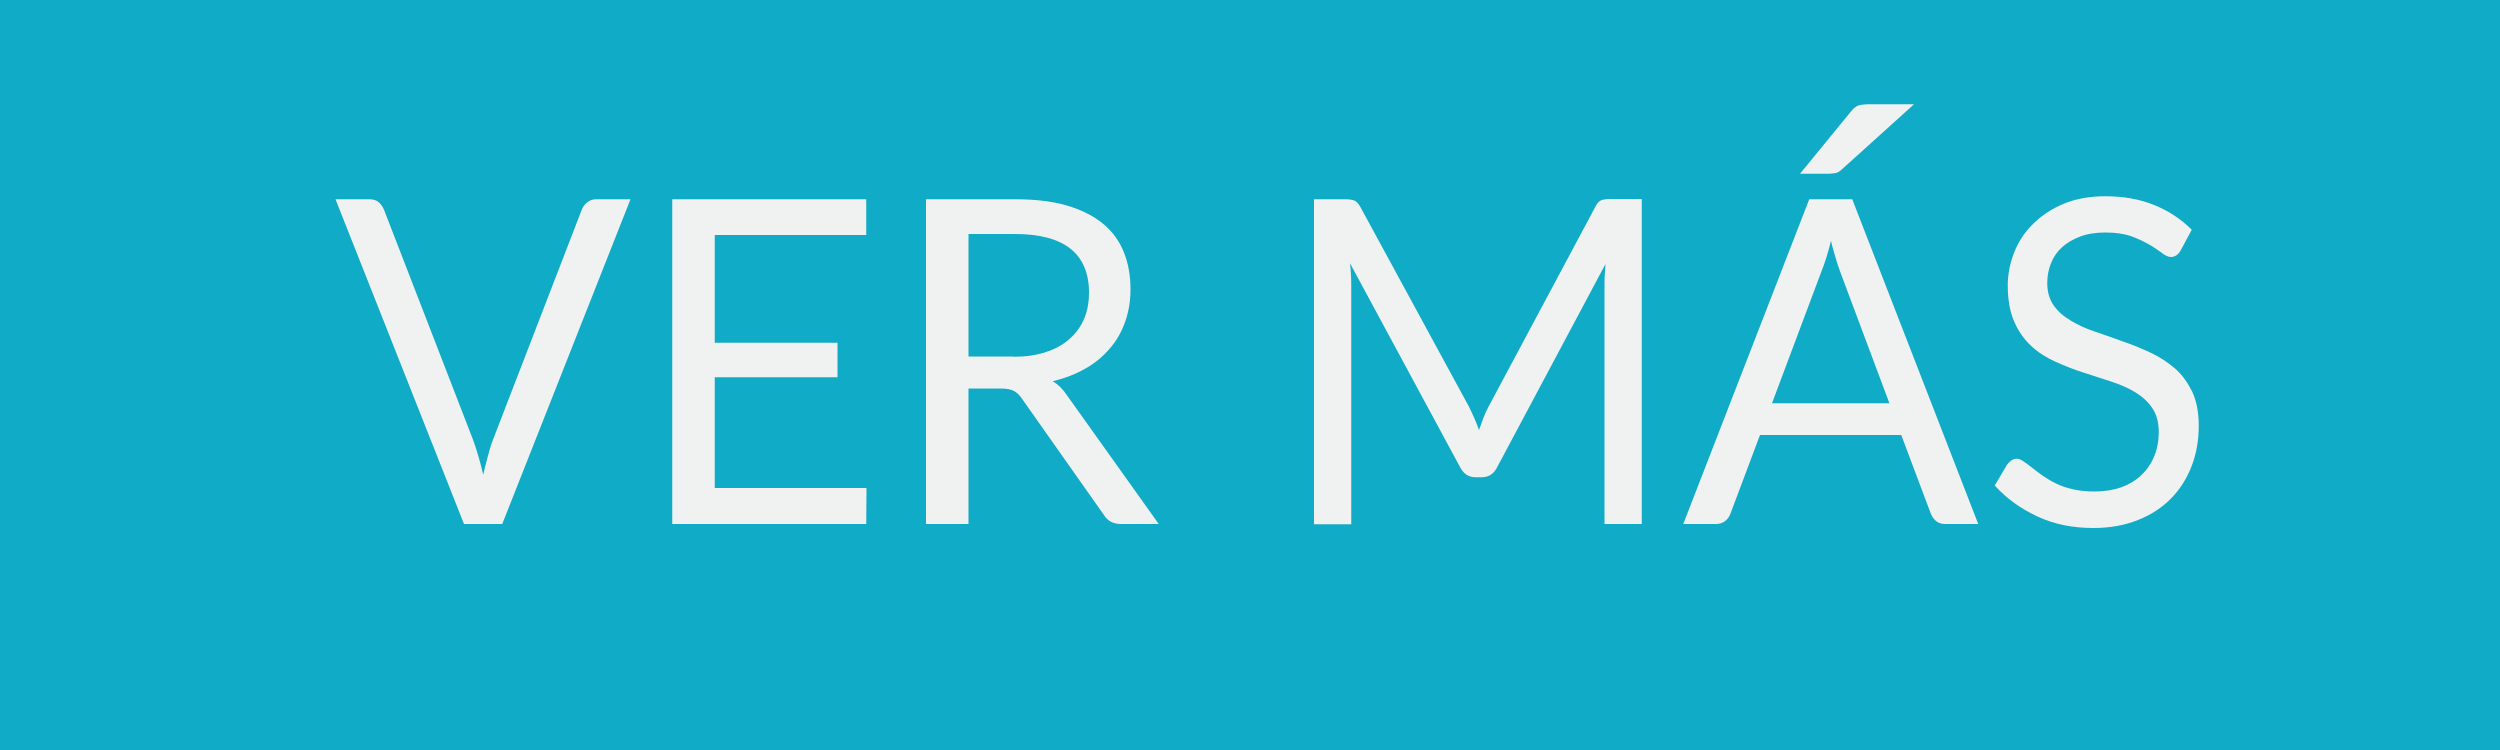 <?xml version="1.0" encoding="utf-8"?>
<!-- Generator: Adobe Illustrator 23.1.0, SVG Export Plug-In . SVG Version: 6.00 Build 0)  -->
<svg version="1.1" id="Capa_1" xmlns="http://www.w3.org/2000/svg" xmlns:xlink="http://www.w3.org/1999/xlink" x="0px" y="0px"
	 viewBox="0 0 100 30" style="enable-background:new 0 0 100 30;" xml:space="preserve">
<style type="text/css">
	.st0{fill:#10ABC6;}
	.st1{fill:#F0F1F1;}
</style>
<g>
	<rect x="0" y="0" class="st0" width="100" height="30"/>
	<g>
		<path class="st1" d="M25.22,7.97l-5.13,12.99h-1.53L13.42,7.97h1.36c0.15,0,0.28,0.04,0.37,0.12s0.16,0.18,0.21,0.3l3.55,9.17
			c0.08,0.21,0.15,0.43,0.22,0.67c0.07,0.24,0.14,0.5,0.2,0.76c0.06-0.27,0.12-0.52,0.19-0.76c0.06-0.24,0.13-0.47,0.21-0.67
			l3.54-9.17c0.04-0.1,0.1-0.2,0.21-0.29c0.1-0.09,0.23-0.13,0.37-0.13H25.22z"/>
		<path class="st1" d="M34.66,19.53l-0.01,1.43h-7.76V7.97h7.76v1.43h-6.06v4.31h4.91v1.38h-4.91v4.43H34.66z"/>
		<path class="st1" d="M46.35,20.96h-1.51c-0.31,0-0.54-0.12-0.69-0.37l-3.27-4.64c-0.1-0.15-0.21-0.25-0.32-0.31
			s-0.29-0.1-0.53-0.1h-1.29v5.42h-1.7V7.97h3.56c0.8,0,1.49,0.08,2.07,0.25c0.58,0.17,1.06,0.41,1.44,0.72
			c0.38,0.31,0.66,0.69,0.84,1.14c0.18,0.44,0.27,0.94,0.27,1.49c0,0.46-0.07,0.89-0.21,1.29s-0.34,0.76-0.61,1.07
			c-0.27,0.32-0.59,0.59-0.98,0.81c-0.38,0.22-0.82,0.39-1.31,0.51c0.22,0.13,0.4,0.31,0.56,0.55L46.35,20.96z M40.53,14.27
			c0.49,0,0.93-0.06,1.31-0.19c0.38-0.12,0.69-0.3,0.95-0.53c0.26-0.23,0.45-0.5,0.58-0.81c0.13-0.31,0.19-0.66,0.19-1.04
			c0-0.77-0.25-1.36-0.74-1.75c-0.49-0.39-1.23-0.59-2.22-0.59h-1.86v4.9H40.53z"/>
		<path class="st1" d="M65.67,7.97v12.99h-1.49v-9.55c0-0.13,0-0.26,0.01-0.41s0.02-0.29,0.03-0.44l-4.33,8.12
			c-0.13,0.27-0.34,0.41-0.62,0.41h-0.25c-0.28,0-0.48-0.14-0.62-0.41L54,10.53c0.04,0.32,0.05,0.62,0.05,0.89v9.55h-1.49V7.97h1.26
			c0.15,0,0.27,0.02,0.35,0.05s0.16,0.11,0.24,0.25l4.35,8c0.07,0.14,0.14,0.3,0.21,0.45s0.13,0.32,0.19,0.48
			c0.06-0.16,0.12-0.33,0.18-0.49s0.13-0.31,0.21-0.46l4.27-7.99c0.07-0.14,0.15-0.22,0.23-0.25s0.2-0.05,0.36-0.05H65.67z"/>
		<path class="st1" d="M79.13,20.96h-1.32c-0.15,0-0.28-0.04-0.37-0.12c-0.09-0.08-0.16-0.18-0.21-0.3l-1.18-3.14H70.4l-1.18,3.14
			c-0.04,0.11-0.1,0.21-0.2,0.29s-0.22,0.13-0.37,0.13h-1.32l5.04-12.99h1.72L79.13,20.96z M75.58,16.14l-1.98-5.29
			c-0.06-0.16-0.12-0.34-0.18-0.55s-0.13-0.43-0.18-0.67c-0.12,0.49-0.25,0.9-0.38,1.22l-1.98,5.28H75.58z M76.55,4.18l-2.87,2.59
			c-0.09,0.08-0.17,0.14-0.25,0.15s-0.18,0.03-0.3,0.03h-1.13l2.03-2.48c0.1-0.13,0.2-0.21,0.3-0.25c0.1-0.03,0.25-0.05,0.44-0.05
			H76.55z"/>
		<path class="st1" d="M87.23,10.01c-0.05,0.09-0.11,0.16-0.17,0.2c-0.06,0.04-0.14,0.07-0.22,0.07c-0.1,0-0.22-0.05-0.35-0.15
			c-0.13-0.1-0.3-0.22-0.51-0.34s-0.45-0.24-0.73-0.34c-0.28-0.1-0.63-0.15-1.03-0.15c-0.38,0-0.72,0.05-1.01,0.16
			c-0.29,0.11-0.53,0.25-0.73,0.43s-0.34,0.39-0.44,0.64c-0.1,0.24-0.15,0.51-0.15,0.79c0,0.36,0.09,0.66,0.26,0.9
			c0.17,0.24,0.4,0.44,0.69,0.61c0.28,0.17,0.61,0.32,0.97,0.44s0.73,0.25,1.11,0.39c0.38,0.13,0.75,0.28,1.11,0.45
			c0.36,0.17,0.68,0.38,0.97,0.63s0.51,0.57,0.69,0.93c0.17,0.37,0.26,0.82,0.26,1.36c0,0.57-0.09,1.1-0.28,1.6
			c-0.19,0.5-0.46,0.93-0.82,1.3c-0.36,0.37-0.8,0.66-1.33,0.87c-0.52,0.21-1.12,0.32-1.79,0.32c-0.82,0-1.57-0.15-2.23-0.46
			c-0.67-0.31-1.24-0.72-1.71-1.24l0.49-0.83c0.05-0.07,0.1-0.12,0.17-0.17s0.14-0.07,0.22-0.07c0.08,0,0.16,0.03,0.26,0.1
			s0.21,0.14,0.33,0.24s0.26,0.2,0.42,0.32c0.16,0.11,0.34,0.22,0.54,0.32s0.43,0.18,0.69,0.24s0.55,0.09,0.87,0.09
			c0.4,0,0.76-0.06,1.08-0.17c0.32-0.12,0.58-0.28,0.8-0.49c0.22-0.21,0.39-0.46,0.51-0.75c0.12-0.29,0.18-0.61,0.18-0.97
			c0-0.39-0.09-0.71-0.26-0.96c-0.17-0.25-0.4-0.46-0.68-0.63c-0.28-0.17-0.6-0.31-0.97-0.43c-0.36-0.12-0.73-0.24-1.11-0.36
			c-0.38-0.12-0.75-0.27-1.11-0.43s-0.69-0.37-0.97-0.63s-0.51-0.58-0.68-0.97s-0.26-0.87-0.26-1.45c0-0.46,0.09-0.9,0.26-1.33
			s0.42-0.81,0.76-1.14c0.33-0.33,0.74-0.6,1.22-0.8c0.48-0.2,1.04-0.3,1.67-0.3c0.7,0,1.34,0.11,1.92,0.34
			c0.58,0.23,1.09,0.56,1.53,1L87.23,10.01z"/>
	</g>
</g>
<g>
</g>
<g>
</g>
<g>
</g>
<g>
</g>
<g>
</g>
<g>
</g>
<g>
</g>
<g>
</g>
<g>
</g>
<g>
</g>
<g>
</g>
<g>
</g>
<g>
</g>
<g>
</g>
<g>
</g>
</svg>
